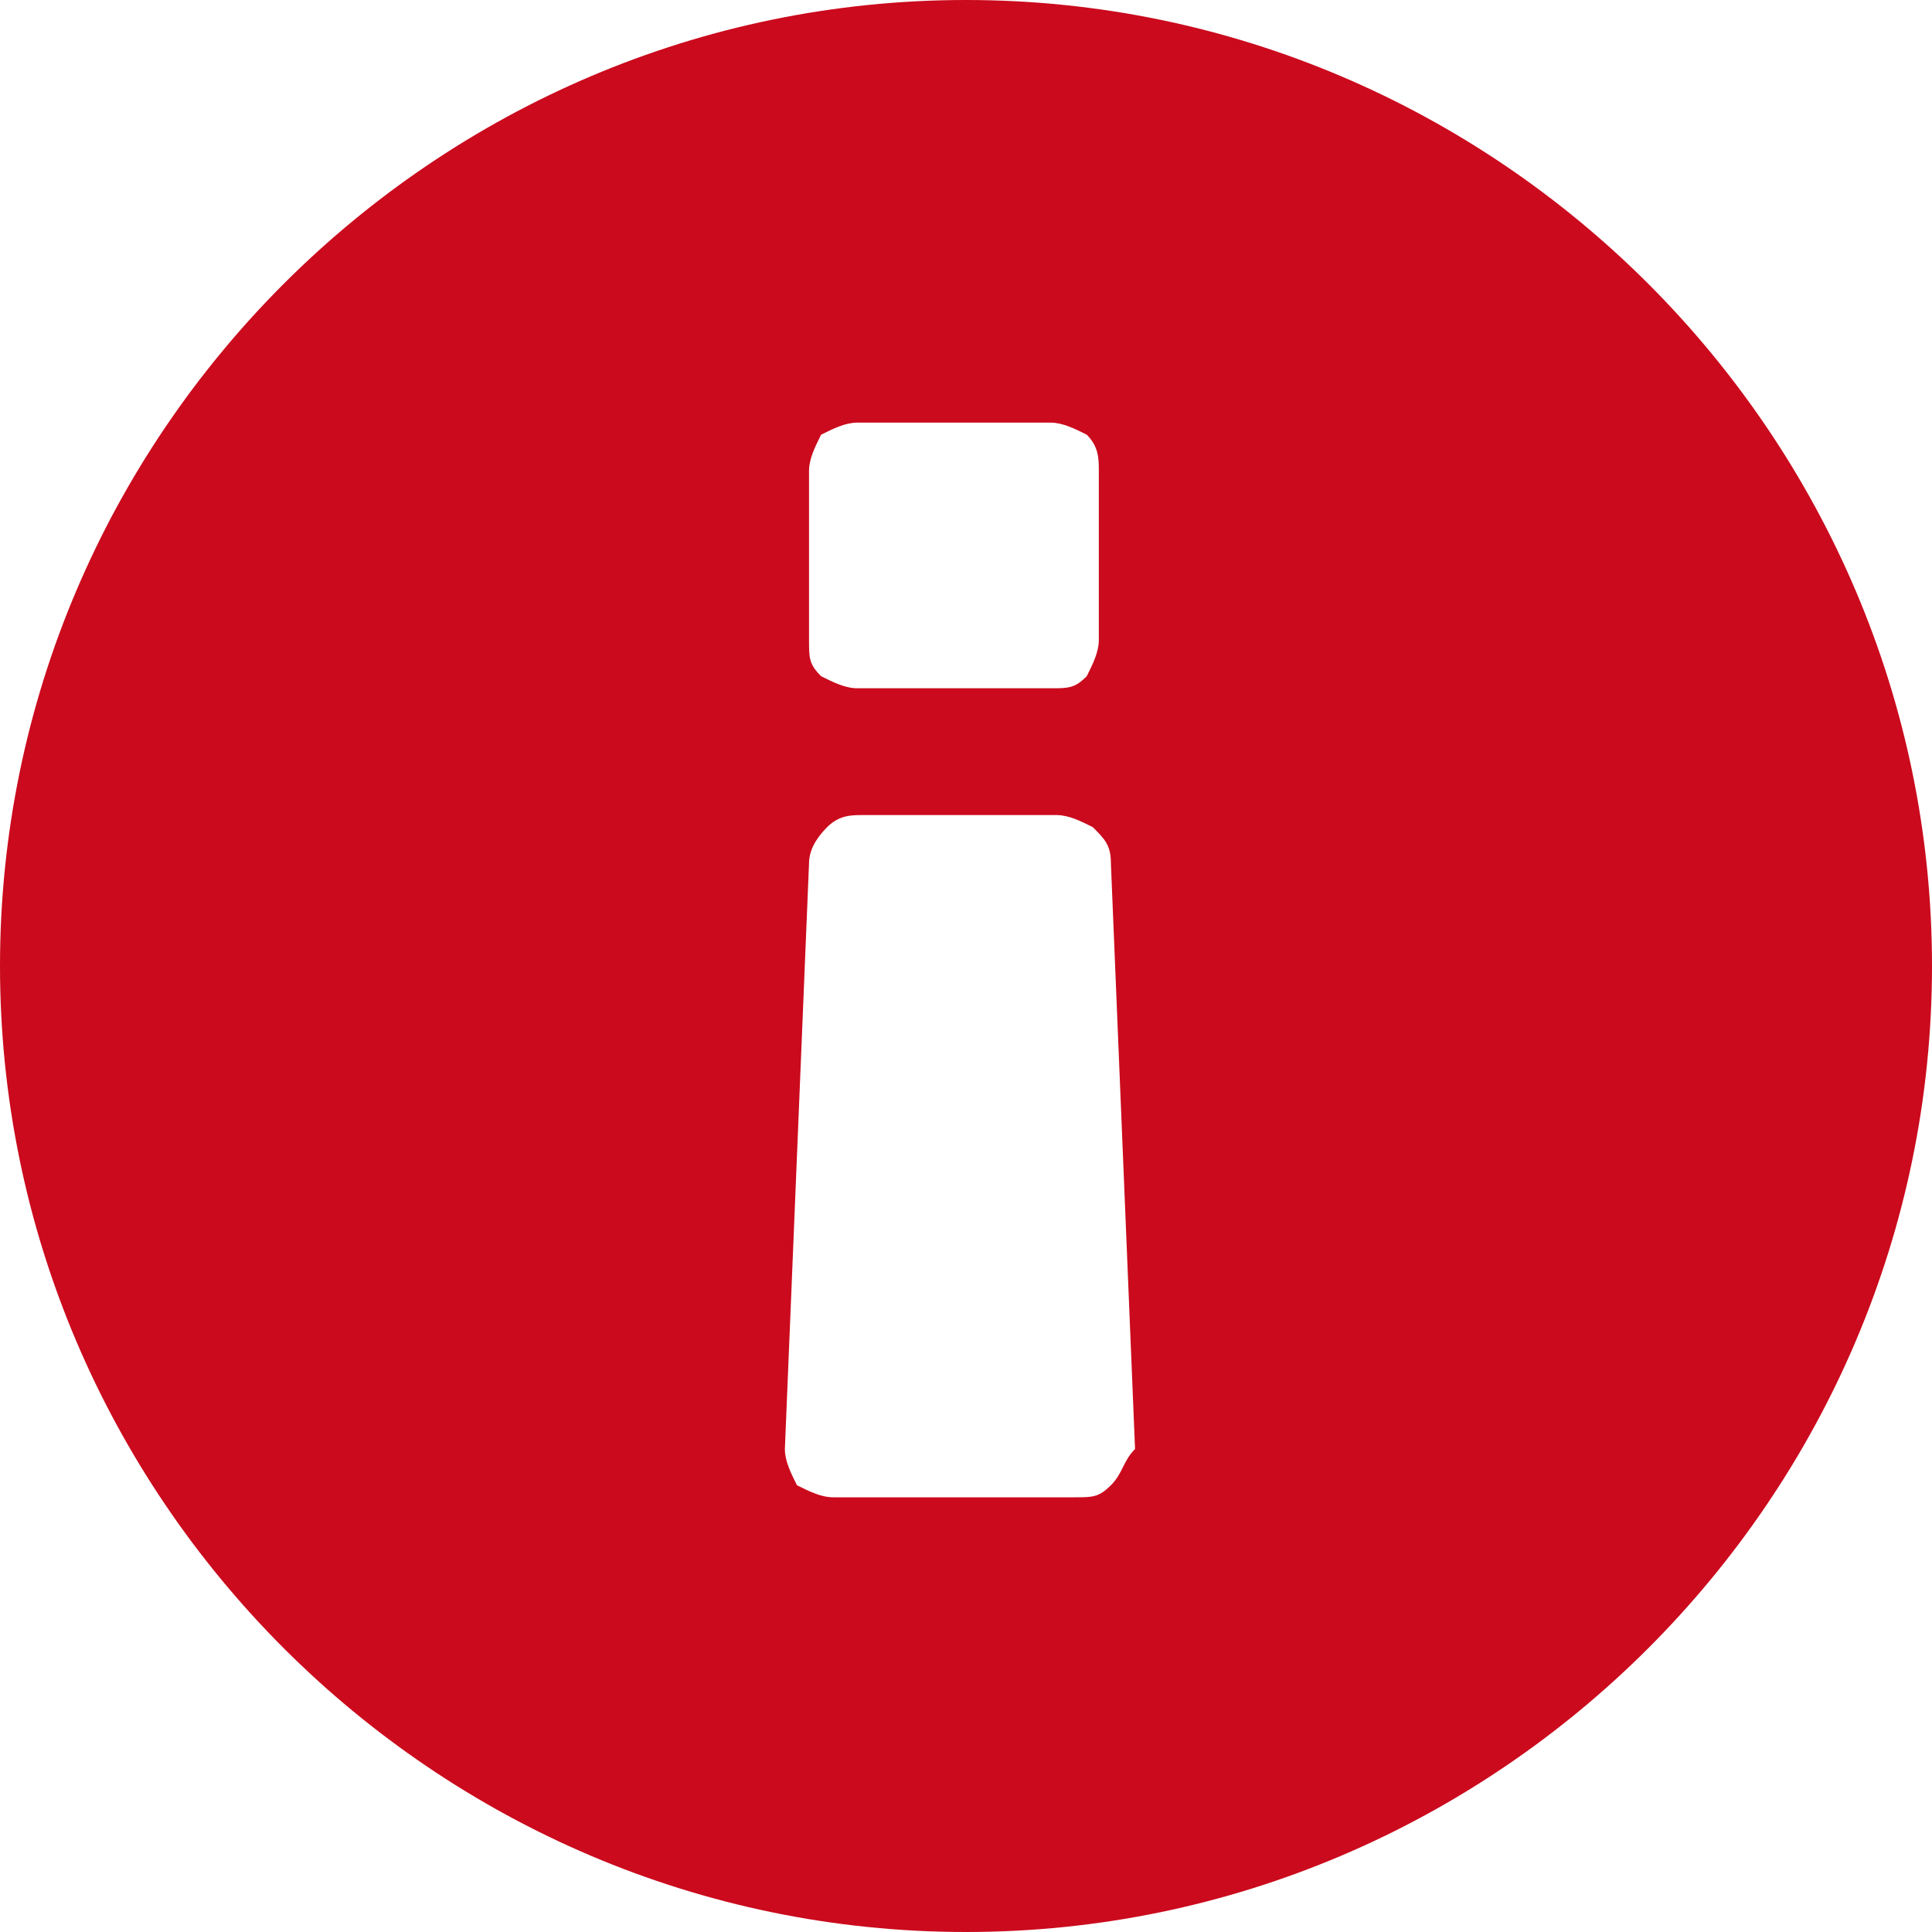 <svg xmlns="http://www.w3.org/2000/svg" width="32" height="32"><path fill="#CB0A1D" d="M16 0C7.2 0 0 7.2 0 16s7.2 16 16 16 16-7.2 16-16S24.8 0 16 0zm-2.6 7.8c0-.2.1-.4.2-.6.2-.1.4-.2.6-.2h3.2c.2 0 .4.1.6.2.2.2.2.4.2.6v2.8c0 .2-.1.4-.2.6-.2.2-.3.2-.6.2h-3.2c-.2 0-.4-.1-.6-.2-.2-.2-.2-.3-.2-.6V7.8zm5 16.8c-.2.2-.3.2-.6.2h-4c-.2 0-.4-.1-.6-.2-.1-.2-.2-.4-.2-.6l.4-9.7c0-.2.1-.4.3-.6.2-.2.4-.2.6-.2h3.2c.2 0 .4.1.6.2.2.2.3.3.3.6l.4 9.7c-.2.2-.2.4-.4.6z"/></svg>